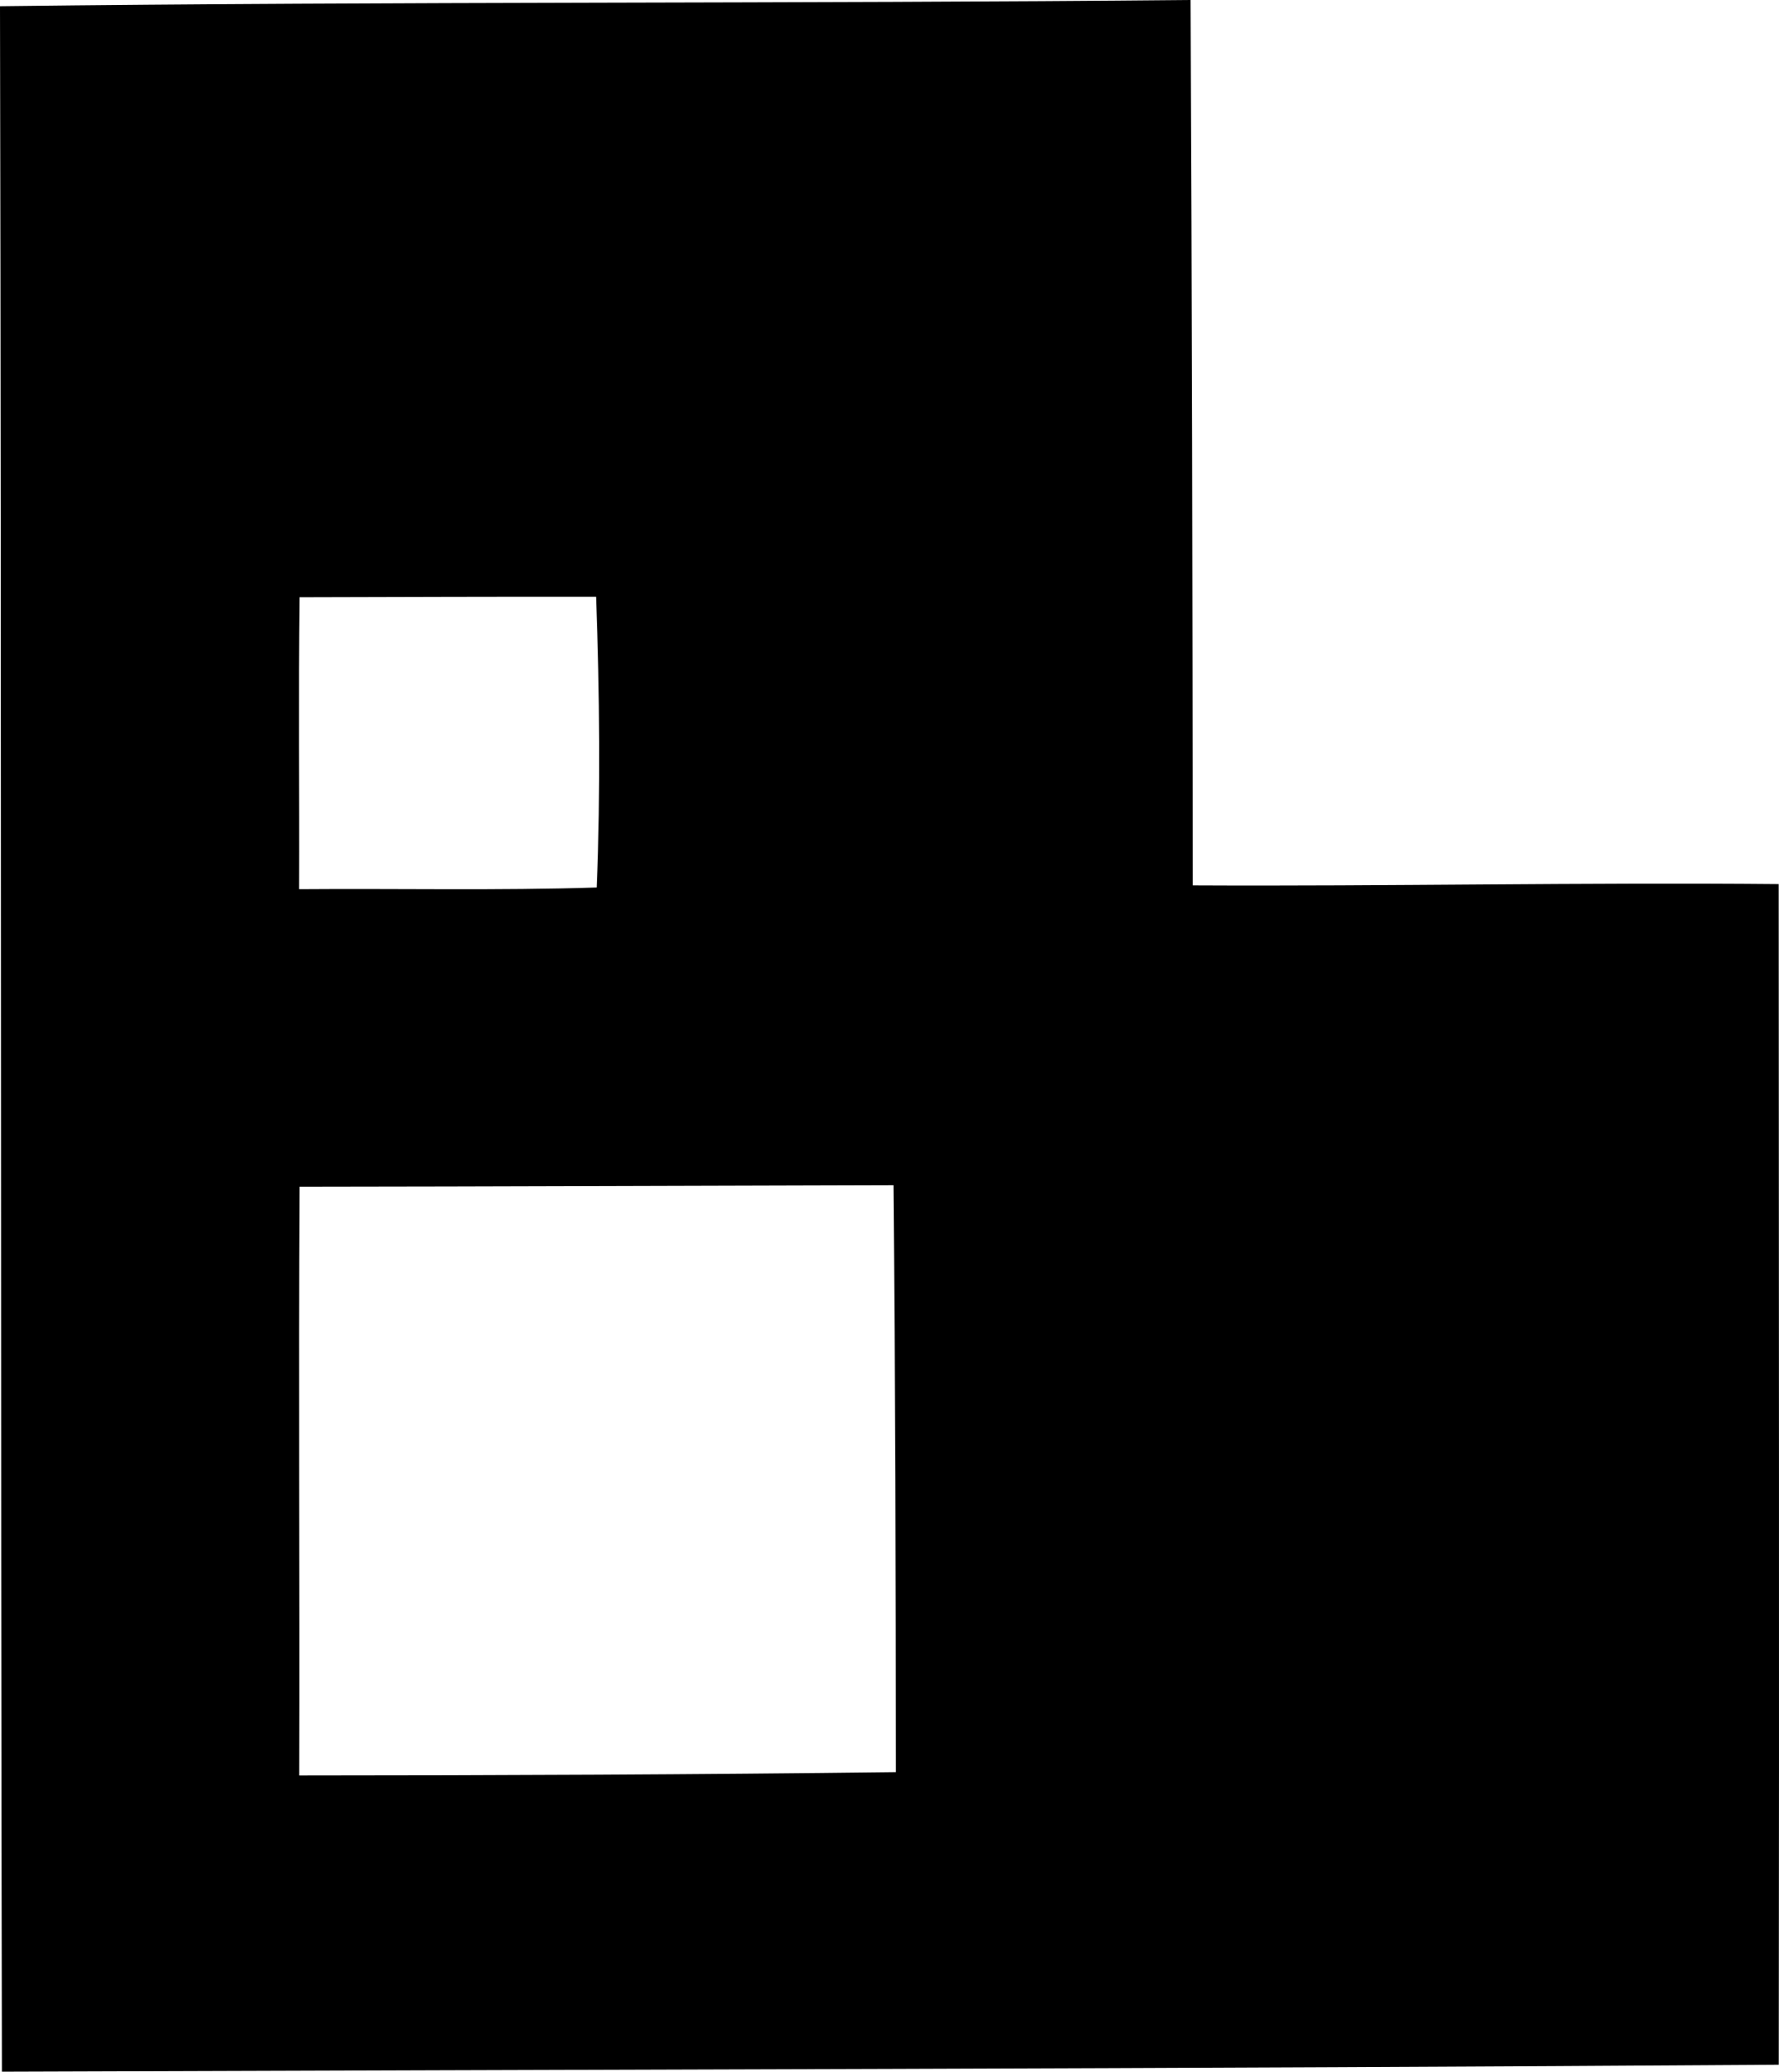 <?xml version="1.0" encoding="iso-8859-1"?>
<!-- Generator: Adobe Illustrator 21.0.2, SVG Export Plug-In . SVG Version: 6.00 Build 0)  -->
<svg version="1.1" xmlns="http://www.w3.org/2000/svg" xmlns:xlink="http://www.w3.org/1999/xlink" x="0px" y="0px"
	 viewBox="0 0 28.939 33.703" style="enable-background:new 0 0 28.939 33.703;" xml:space="preserve">
<g id="Atelier_x5F_da_x5F_Bouca">
	<path d="M0,0.101C6.455,0.023,12.912,0.061,19.367,0c0.023,4.804,0.031,9.603,0.036,14.404c3.177,0.016,6.356-0.05,9.531-0.021
		c0.002,6.402,0.01,12.805,0.001,19.207c-9.636,0.065-19.269,0.078-28.904,0.113C0.008,22.5,0.024,11.306,0,0.101z M4.874,9.716
		c-0.02,1.583-0.002,3.166-0.008,4.75c1.614-0.013,3.23,0.024,4.841-0.028c0.063-1.576,0.046-3.157-0.01-4.73
		C8.089,9.706,6.481,9.712,4.874,9.716z M4.874,19.306c-0.019,3.193,0.003,6.385-0.006,9.578c3.236-0.001,6.47-0.015,9.705-0.054
		c-0.002-3.183-0.008-6.365-0.038-9.548C11.315,19.289,8.094,19.303,4.874,19.306z"/>
</g>
<g id="Layer_1">
</g>
</svg>
